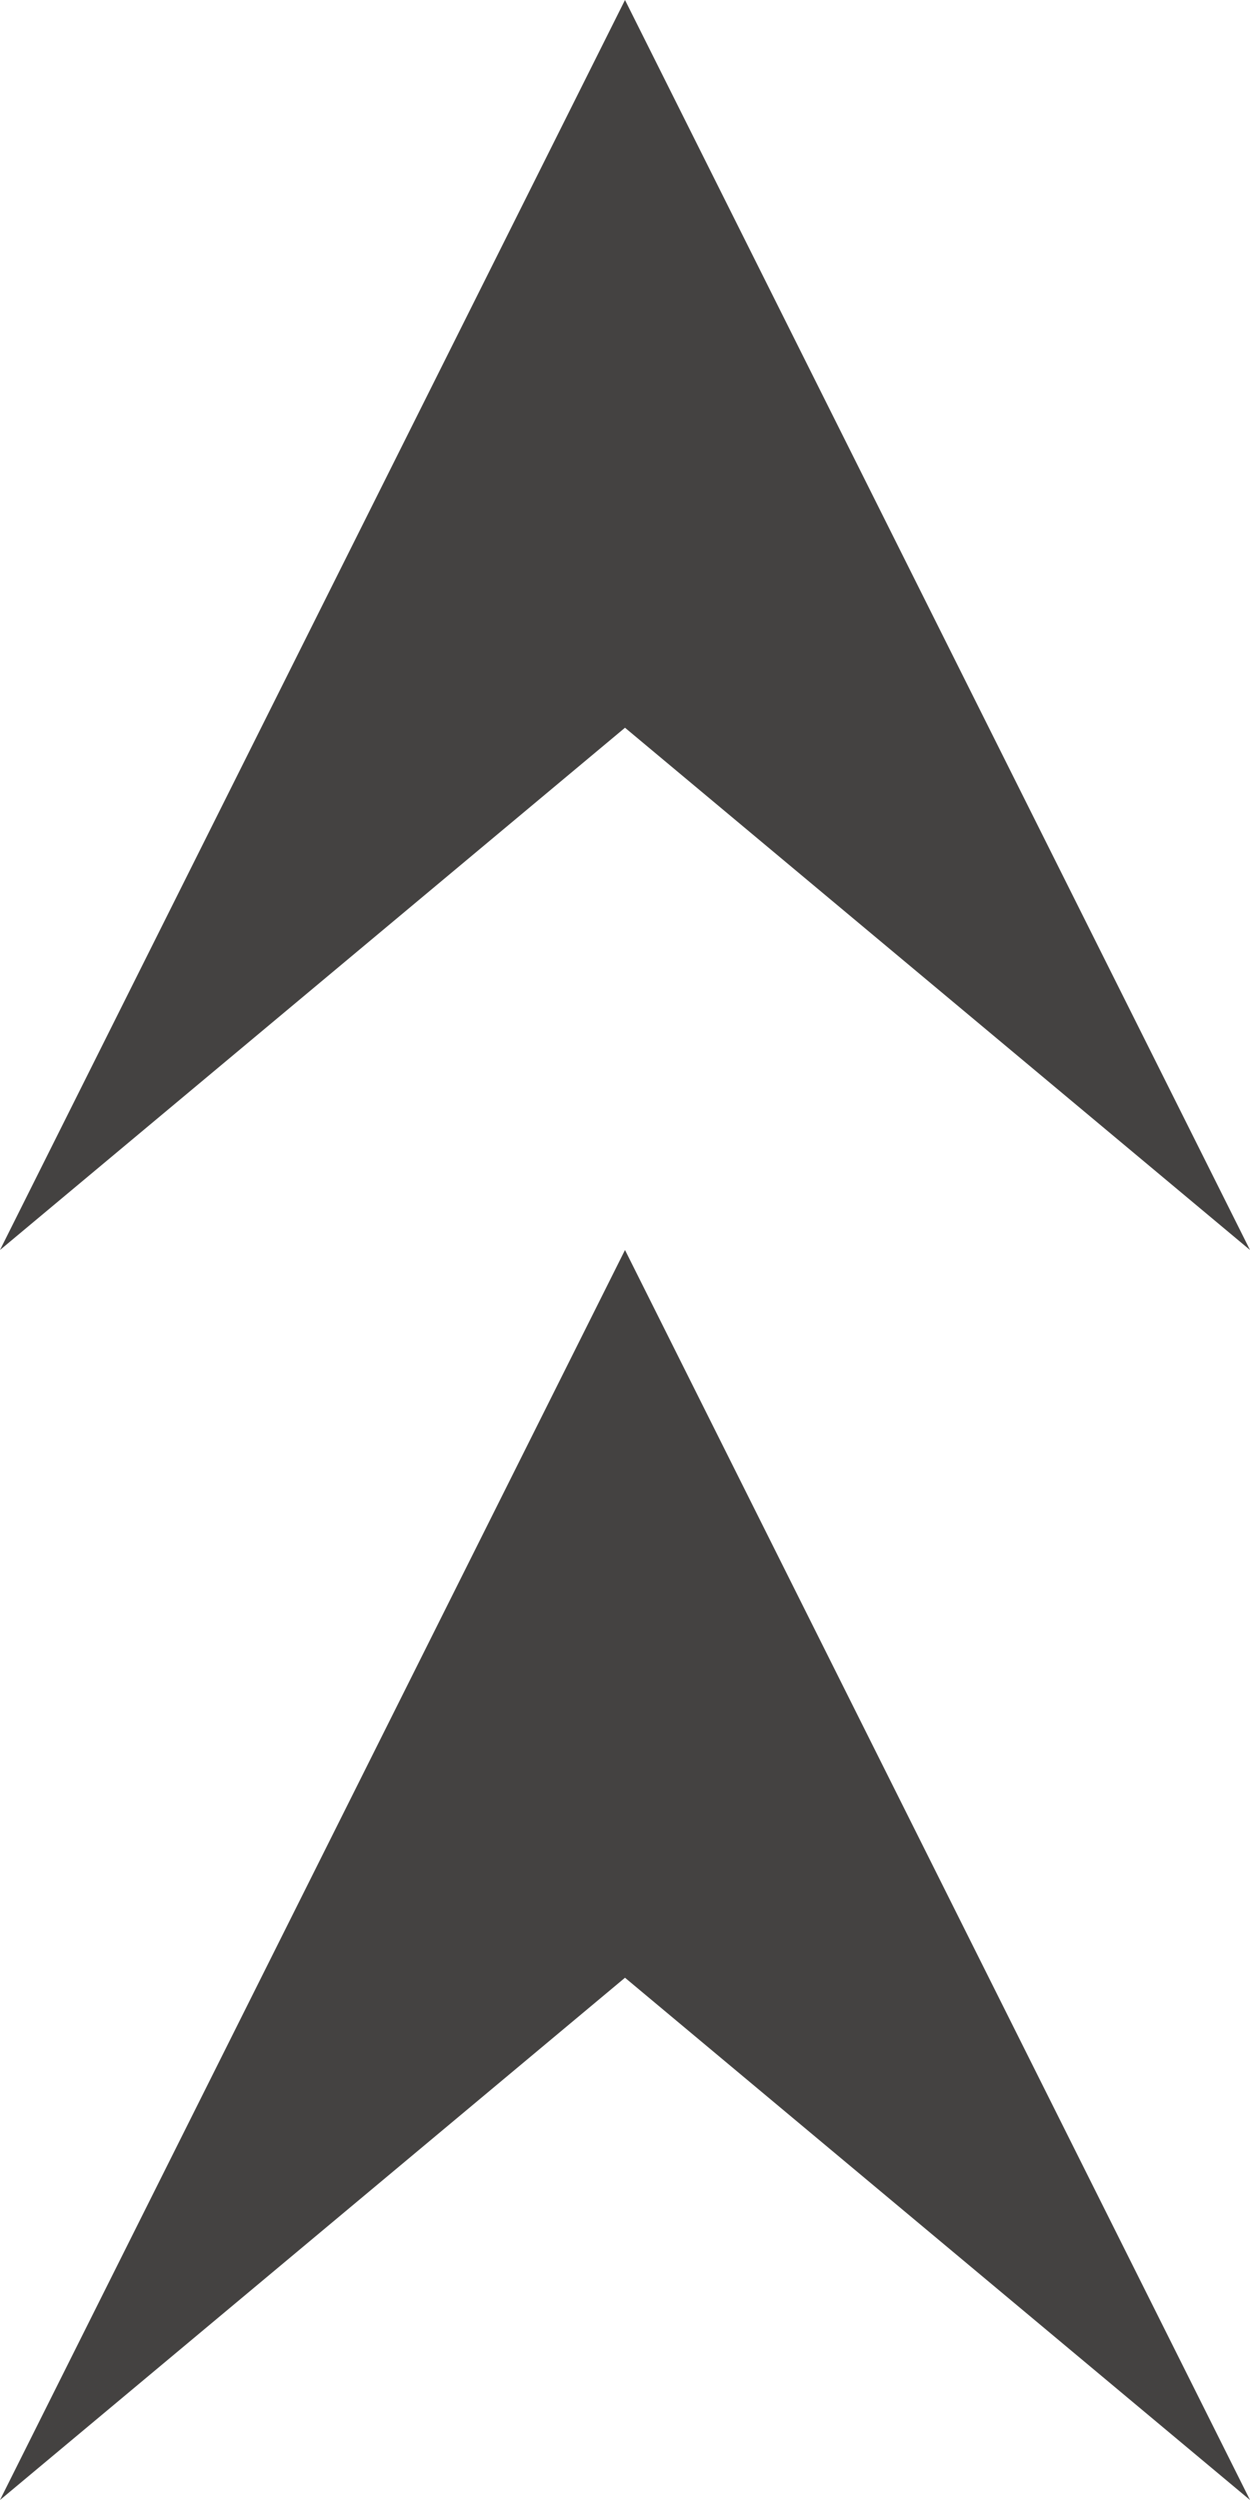 <svg id="Capa_1" data-name="Capa 1" xmlns="http://www.w3.org/2000/svg" viewBox="0 0 366 732"><defs><style>.cls-1{fill:#444241;}</style></defs><title>flechas</title><polygon class="cls-1" points="183 366 366 732 183 579.08 0 732 183 366"/><polygon class="cls-1" points="183 0 366 366 183 213.08 0 366 183 0"/></svg>
